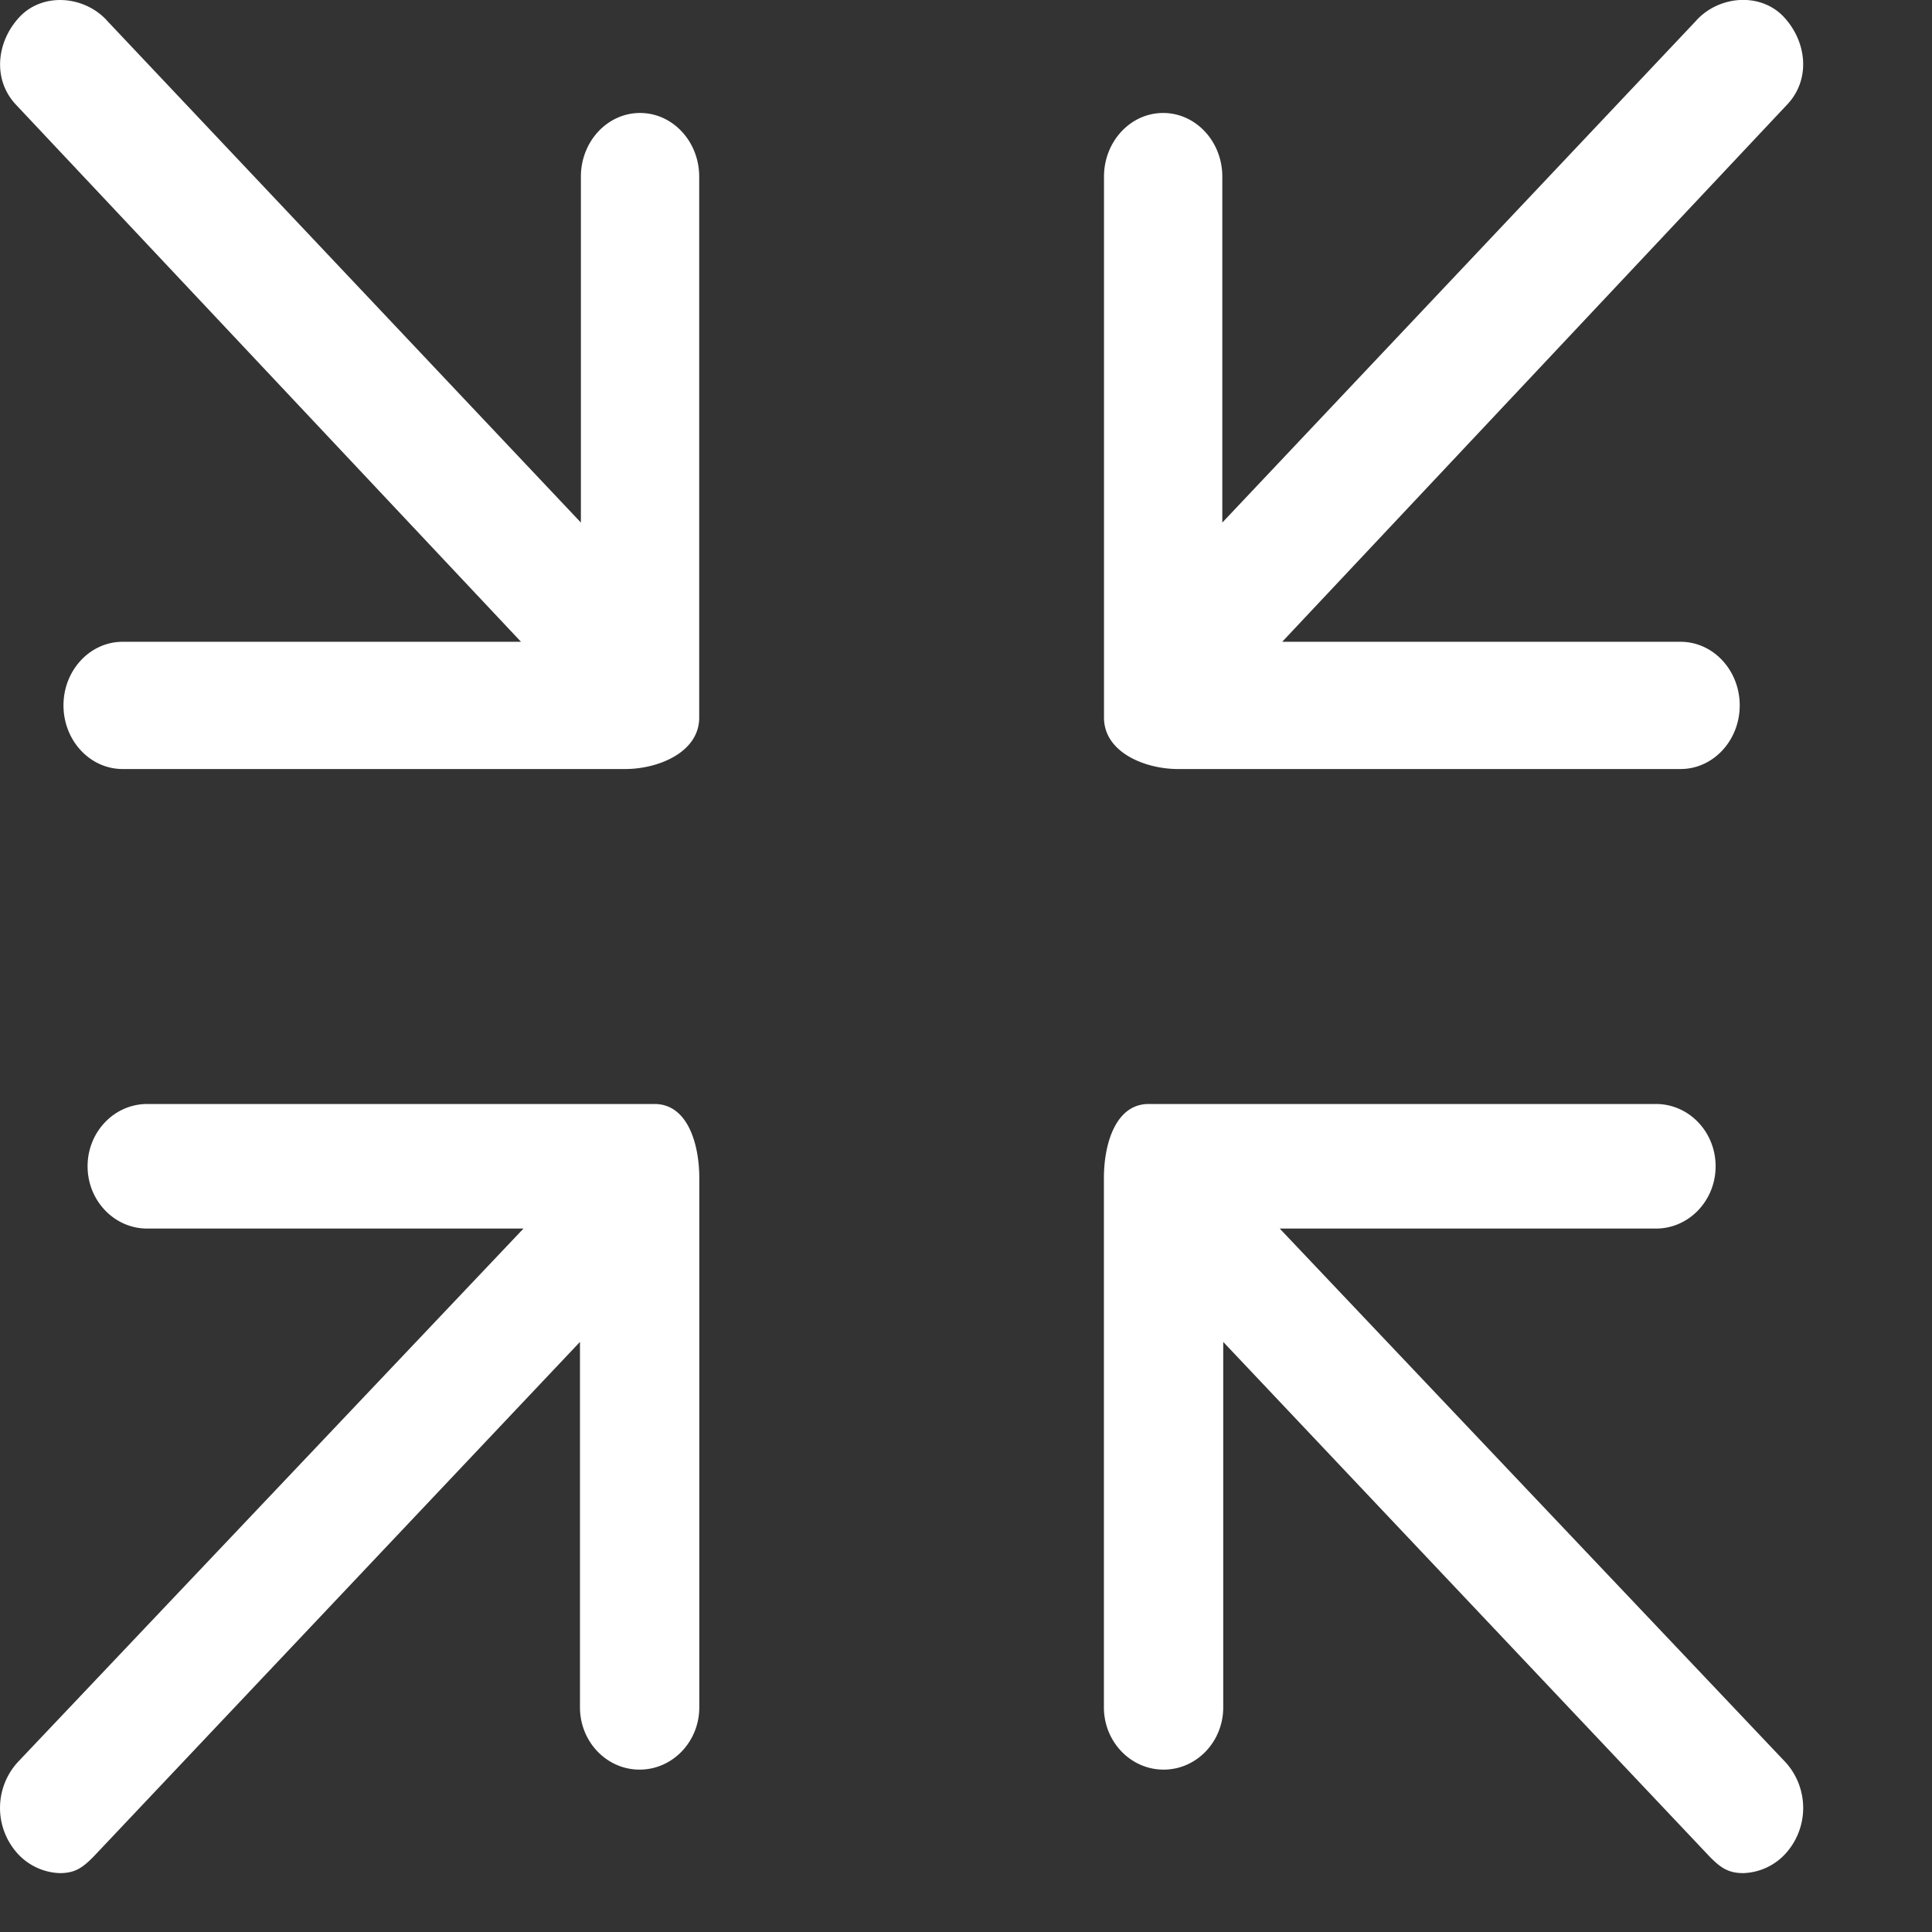 <svg width="21" height="21" viewBox="0 0 21 21" xmlns="http://www.w3.org/2000/svg"><rect x="0" y="0" width="21" height="21" fill="#333333" stroke="none"/><g fill="#FFF" fill-rule="evenodd"><path d="M7.114 12H1.6c-.358 0-.648.303-.648.677 0 .373.29.677.648.677H5.69l-5.5 5.803a.739.739 0 0 0 0 .989.65.65 0 0 0 .46.214c.165 0 .25-.058.377-.19l5.277-5.584v3.972c0 .374.29.677.648.677.358 0 .649-.303.649-.677v-5.753c0-.373-.128-.805-.486-.805M18.441.22L13.286 5.68v-3.76c0-.382-.288-.692-.643-.692-.355 0-.643.31-.643.692V7.8c0 .38.449.559.803.559h5.464c.355 0 .643-.31.643-.692 0-.381-.288-.691-.643-.691h-4.33l5.494-5.845c.25-.27.21-.675-.04-.945-.251-.27-.699-.237-.95.033M12.486 12H18c.358 0 .648.303.648.677 0 .373-.29.677-.648.677H13.91l5.5 5.803a.739.739 0 0 1 0 .989.65.65 0 0 1-.46.214c-.165 0-.25-.058-.377-.19l-5.277-5.584v3.972c0 .374-.29.677-.648.677-.358 0-.649-.303-.649-.677v-5.753c0-.373.128-.805.486-.805M1.159.22L6.314 5.68v-3.76c0-.382.288-.692.643-.692.355 0 .643.31.643.692V7.8c0 .38-.449.559-.803.559H1.333c-.355 0-.643-.31-.643-.692 0-.381.288-.691.643-.691h4.33L.168 1.132C-.08.862-.04.457.21.187c.251-.27.699-.237.95.033"/></g></svg>